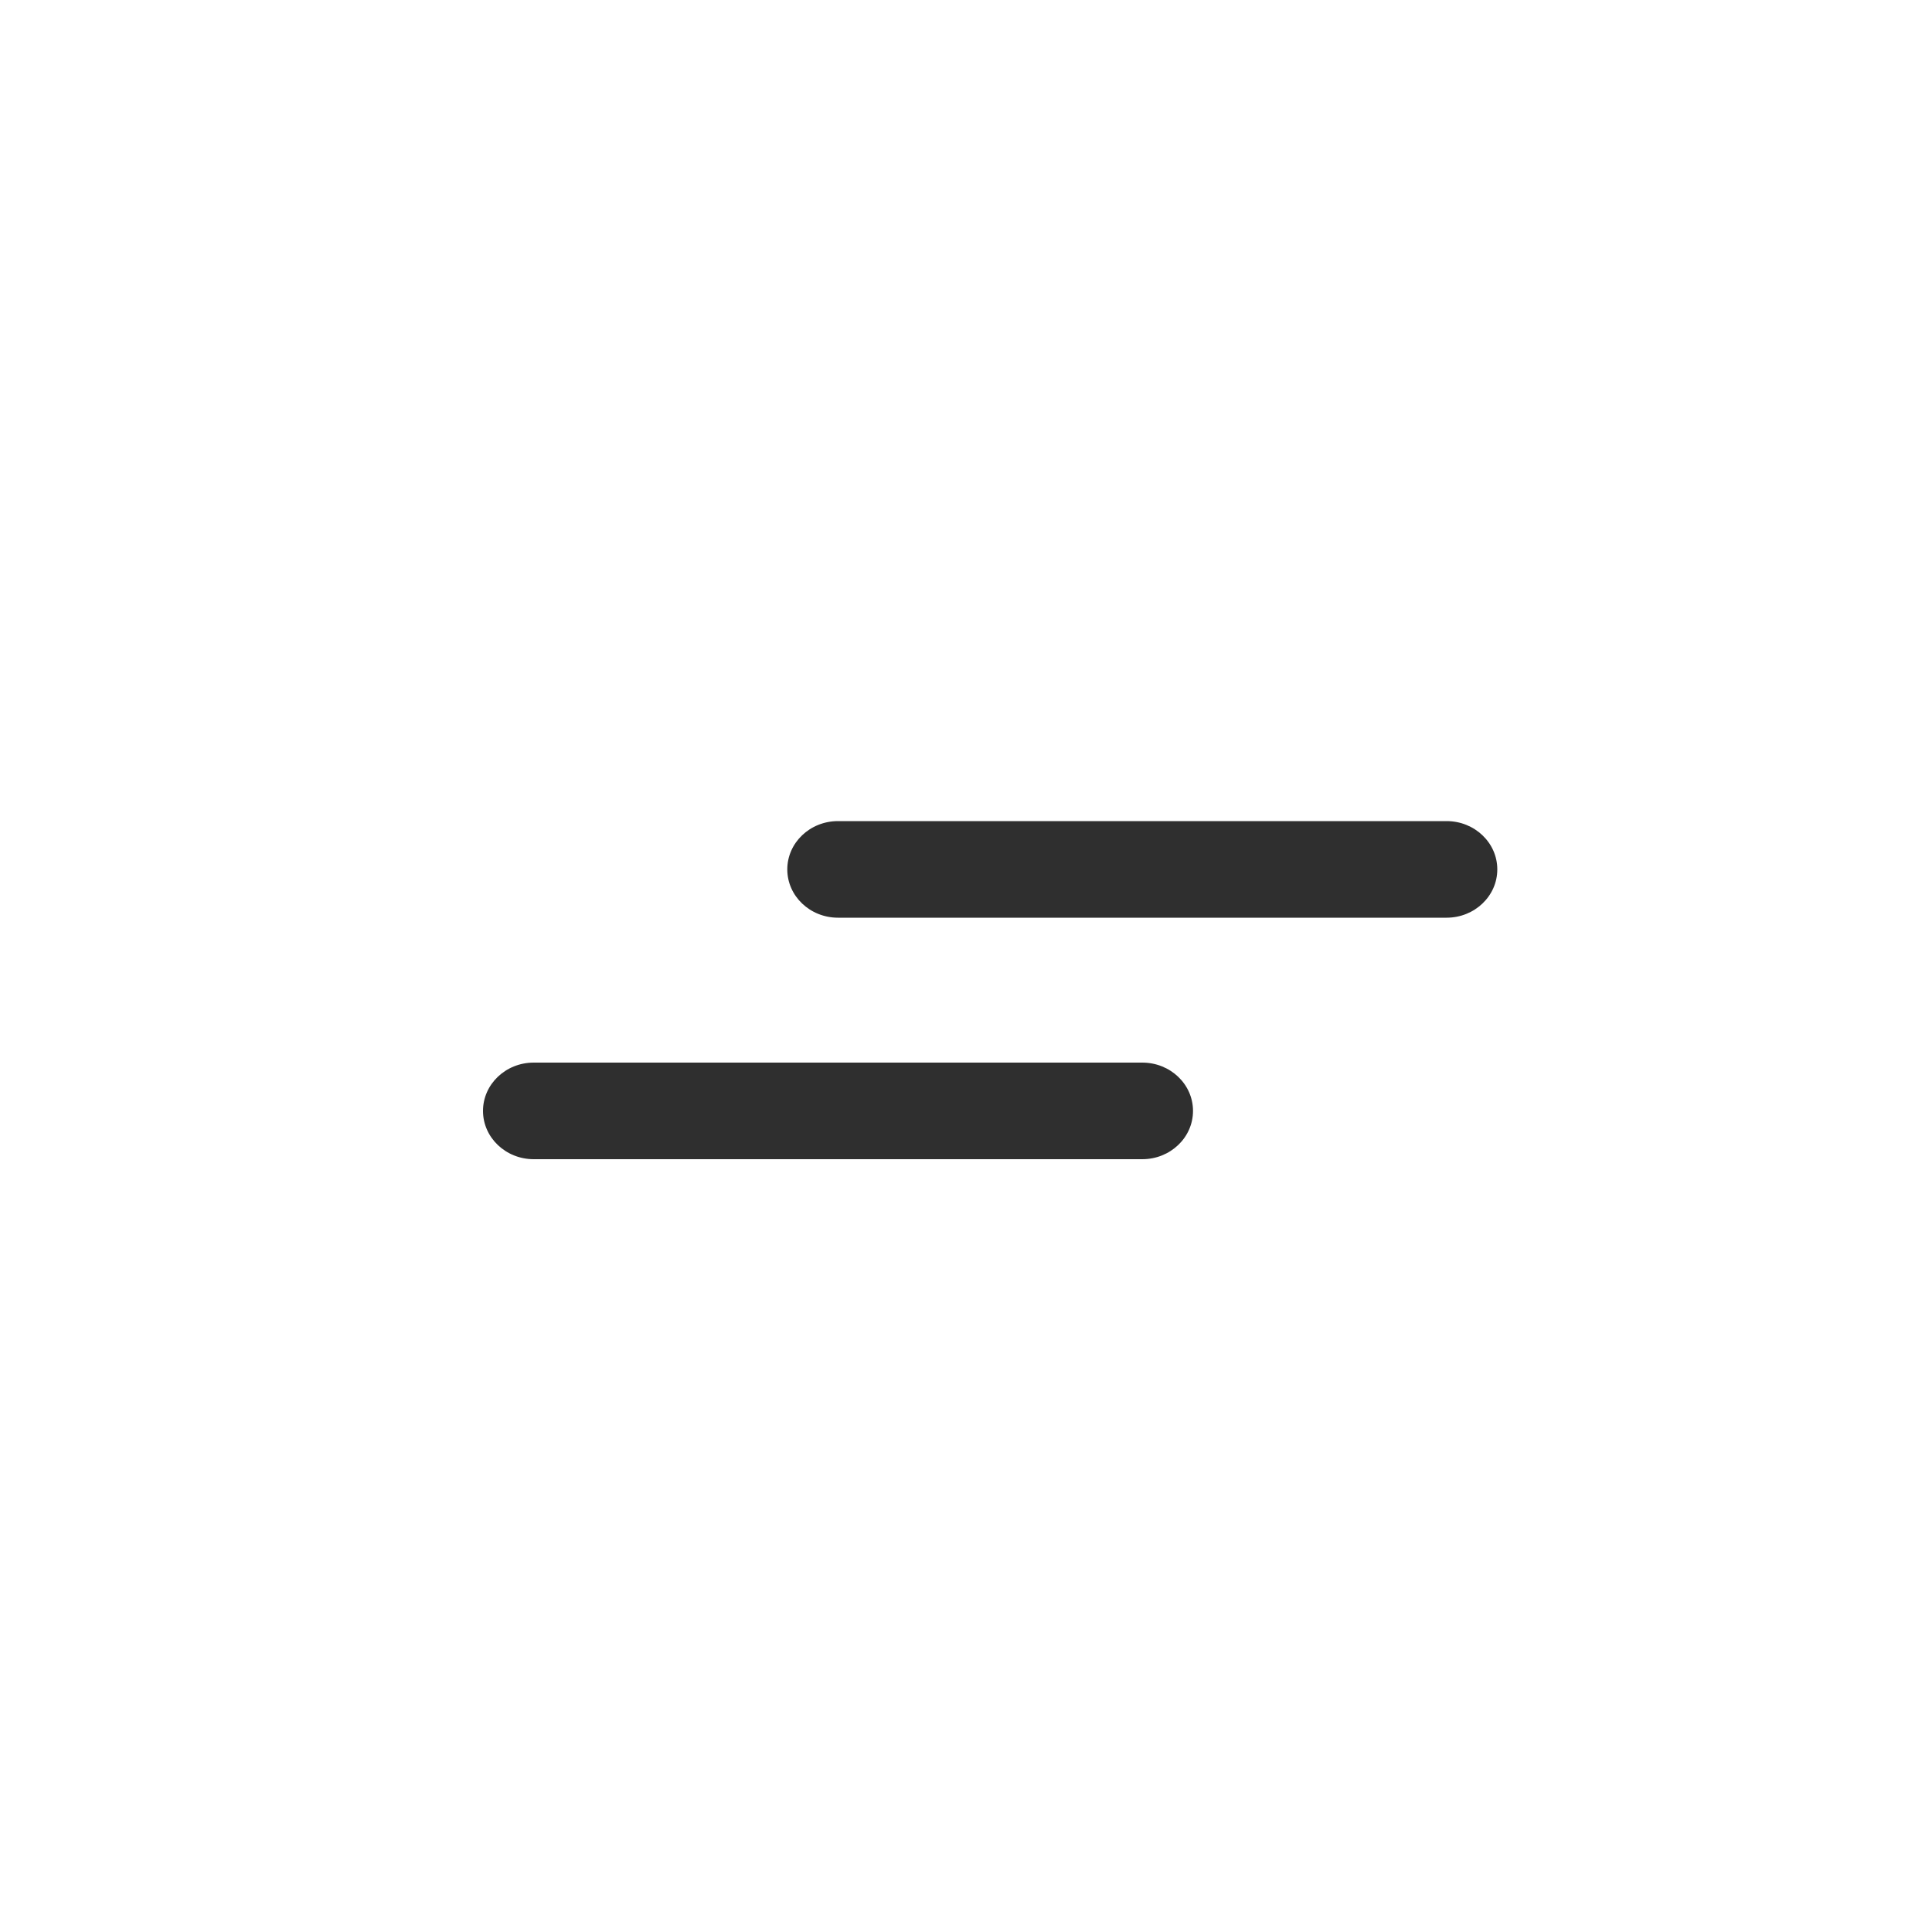 <svg width="24" height="24" viewBox="0 0 24 24" fill="none" xmlns="http://www.w3.org/2000/svg">
<path d="M9.78 10.8C9.78 10.469 10.062 10.2 10.41 10.2H17.97C18.318 10.2 18.6 10.469 18.6 10.8C18.6 11.131 18.318 11.4 17.97 11.4H10.41C10.062 11.4 9.78 11.131 9.78 10.8Z" fill="#2F2F2F"/>
<path d="M6 13.8C6 13.469 6.282 13.2 6.63 13.2H14.19C14.538 13.2 14.82 13.469 14.82 13.8C14.82 14.131 14.538 14.4 14.19 14.4H6.63C6.282 14.4 6 14.131 6 13.8Z" fill="#2F2F2F"/>
</svg>
